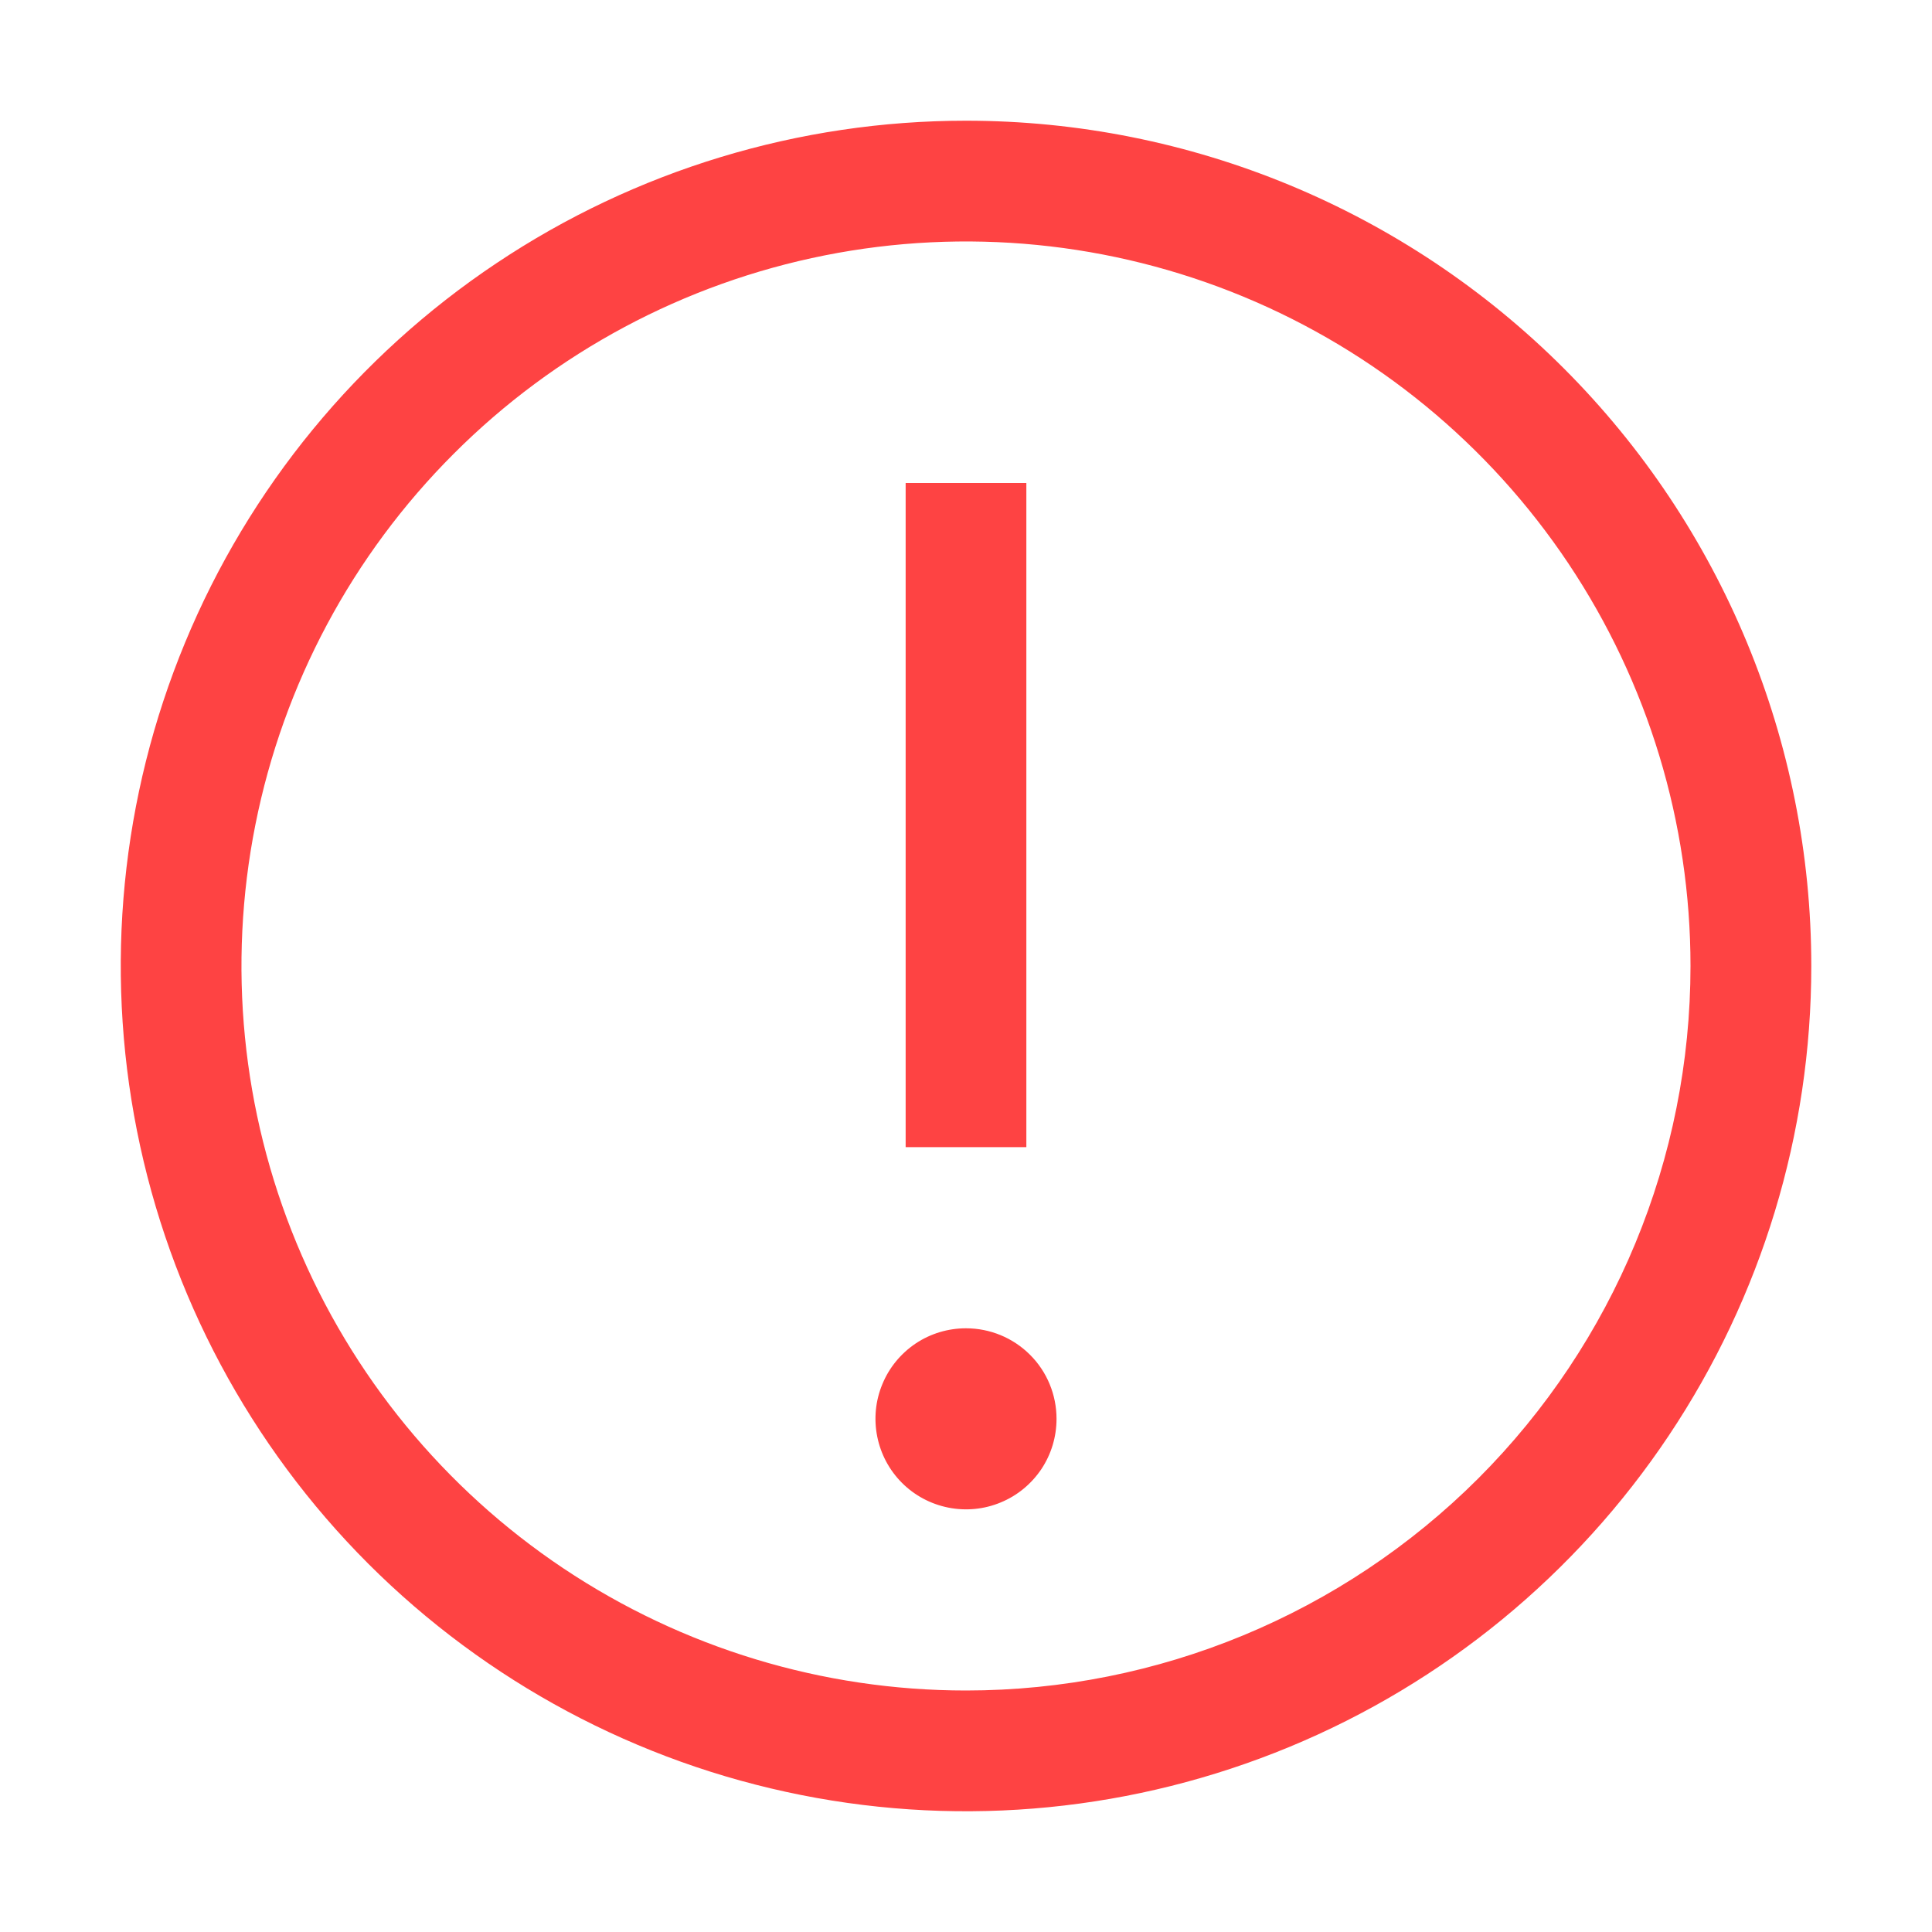 <svg width="21" height="21" viewBox="0 0 21 21" fill="none" xmlns="http://www.w3.org/2000/svg">
<path d="M10.5 1.312C8.683 1.312 6.907 1.851 5.396 2.861C3.885 3.87 2.707 5.305 2.012 6.984C1.316 8.663 1.135 10.51 1.489 12.292C1.844 14.075 2.719 15.712 4.003 16.997C5.288 18.281 6.925 19.157 8.708 19.511C10.49 19.866 12.337 19.683 14.016 18.988C15.695 18.293 17.13 17.115 18.139 15.604C19.149 14.093 19.688 12.317 19.688 10.5C19.688 8.063 18.72 5.726 16.997 4.003C15.274 2.28 12.937 1.312 10.5 1.312ZM10.5 18.375C8.942 18.375 7.42 17.913 6.125 17.048C4.83 16.183 3.82 14.953 3.224 13.514C2.628 12.075 2.472 10.491 2.776 8.964C3.08 7.436 3.83 6.033 4.932 4.932C6.033 3.83 7.436 3.08 8.964 2.776C10.491 2.472 12.075 2.628 13.514 3.224C14.953 3.82 16.183 4.83 17.048 6.125C17.913 7.42 18.375 8.942 18.375 10.5C18.375 12.589 17.545 14.592 16.069 16.069C14.592 17.545 12.589 18.375 10.5 18.375Z" fill="#FE4343"/>
<path d="M9.844 5.25H11.156V12.469H9.844V5.25Z" fill="#FE4343"/>
<path d="M10.5 14.438C10.305 14.438 10.115 14.495 9.953 14.603C9.791 14.712 9.665 14.865 9.591 15.045C9.516 15.225 9.497 15.423 9.535 15.614C9.573 15.805 9.666 15.98 9.804 16.118C9.942 16.256 10.117 16.349 10.308 16.387C10.499 16.425 10.697 16.406 10.877 16.331C11.057 16.257 11.21 16.131 11.319 15.969C11.427 15.807 11.484 15.617 11.484 15.422C11.484 15.161 11.381 14.91 11.196 14.726C11.011 14.541 10.761 14.438 10.5 14.438Z" fill="#FE4343"/>
</svg>
